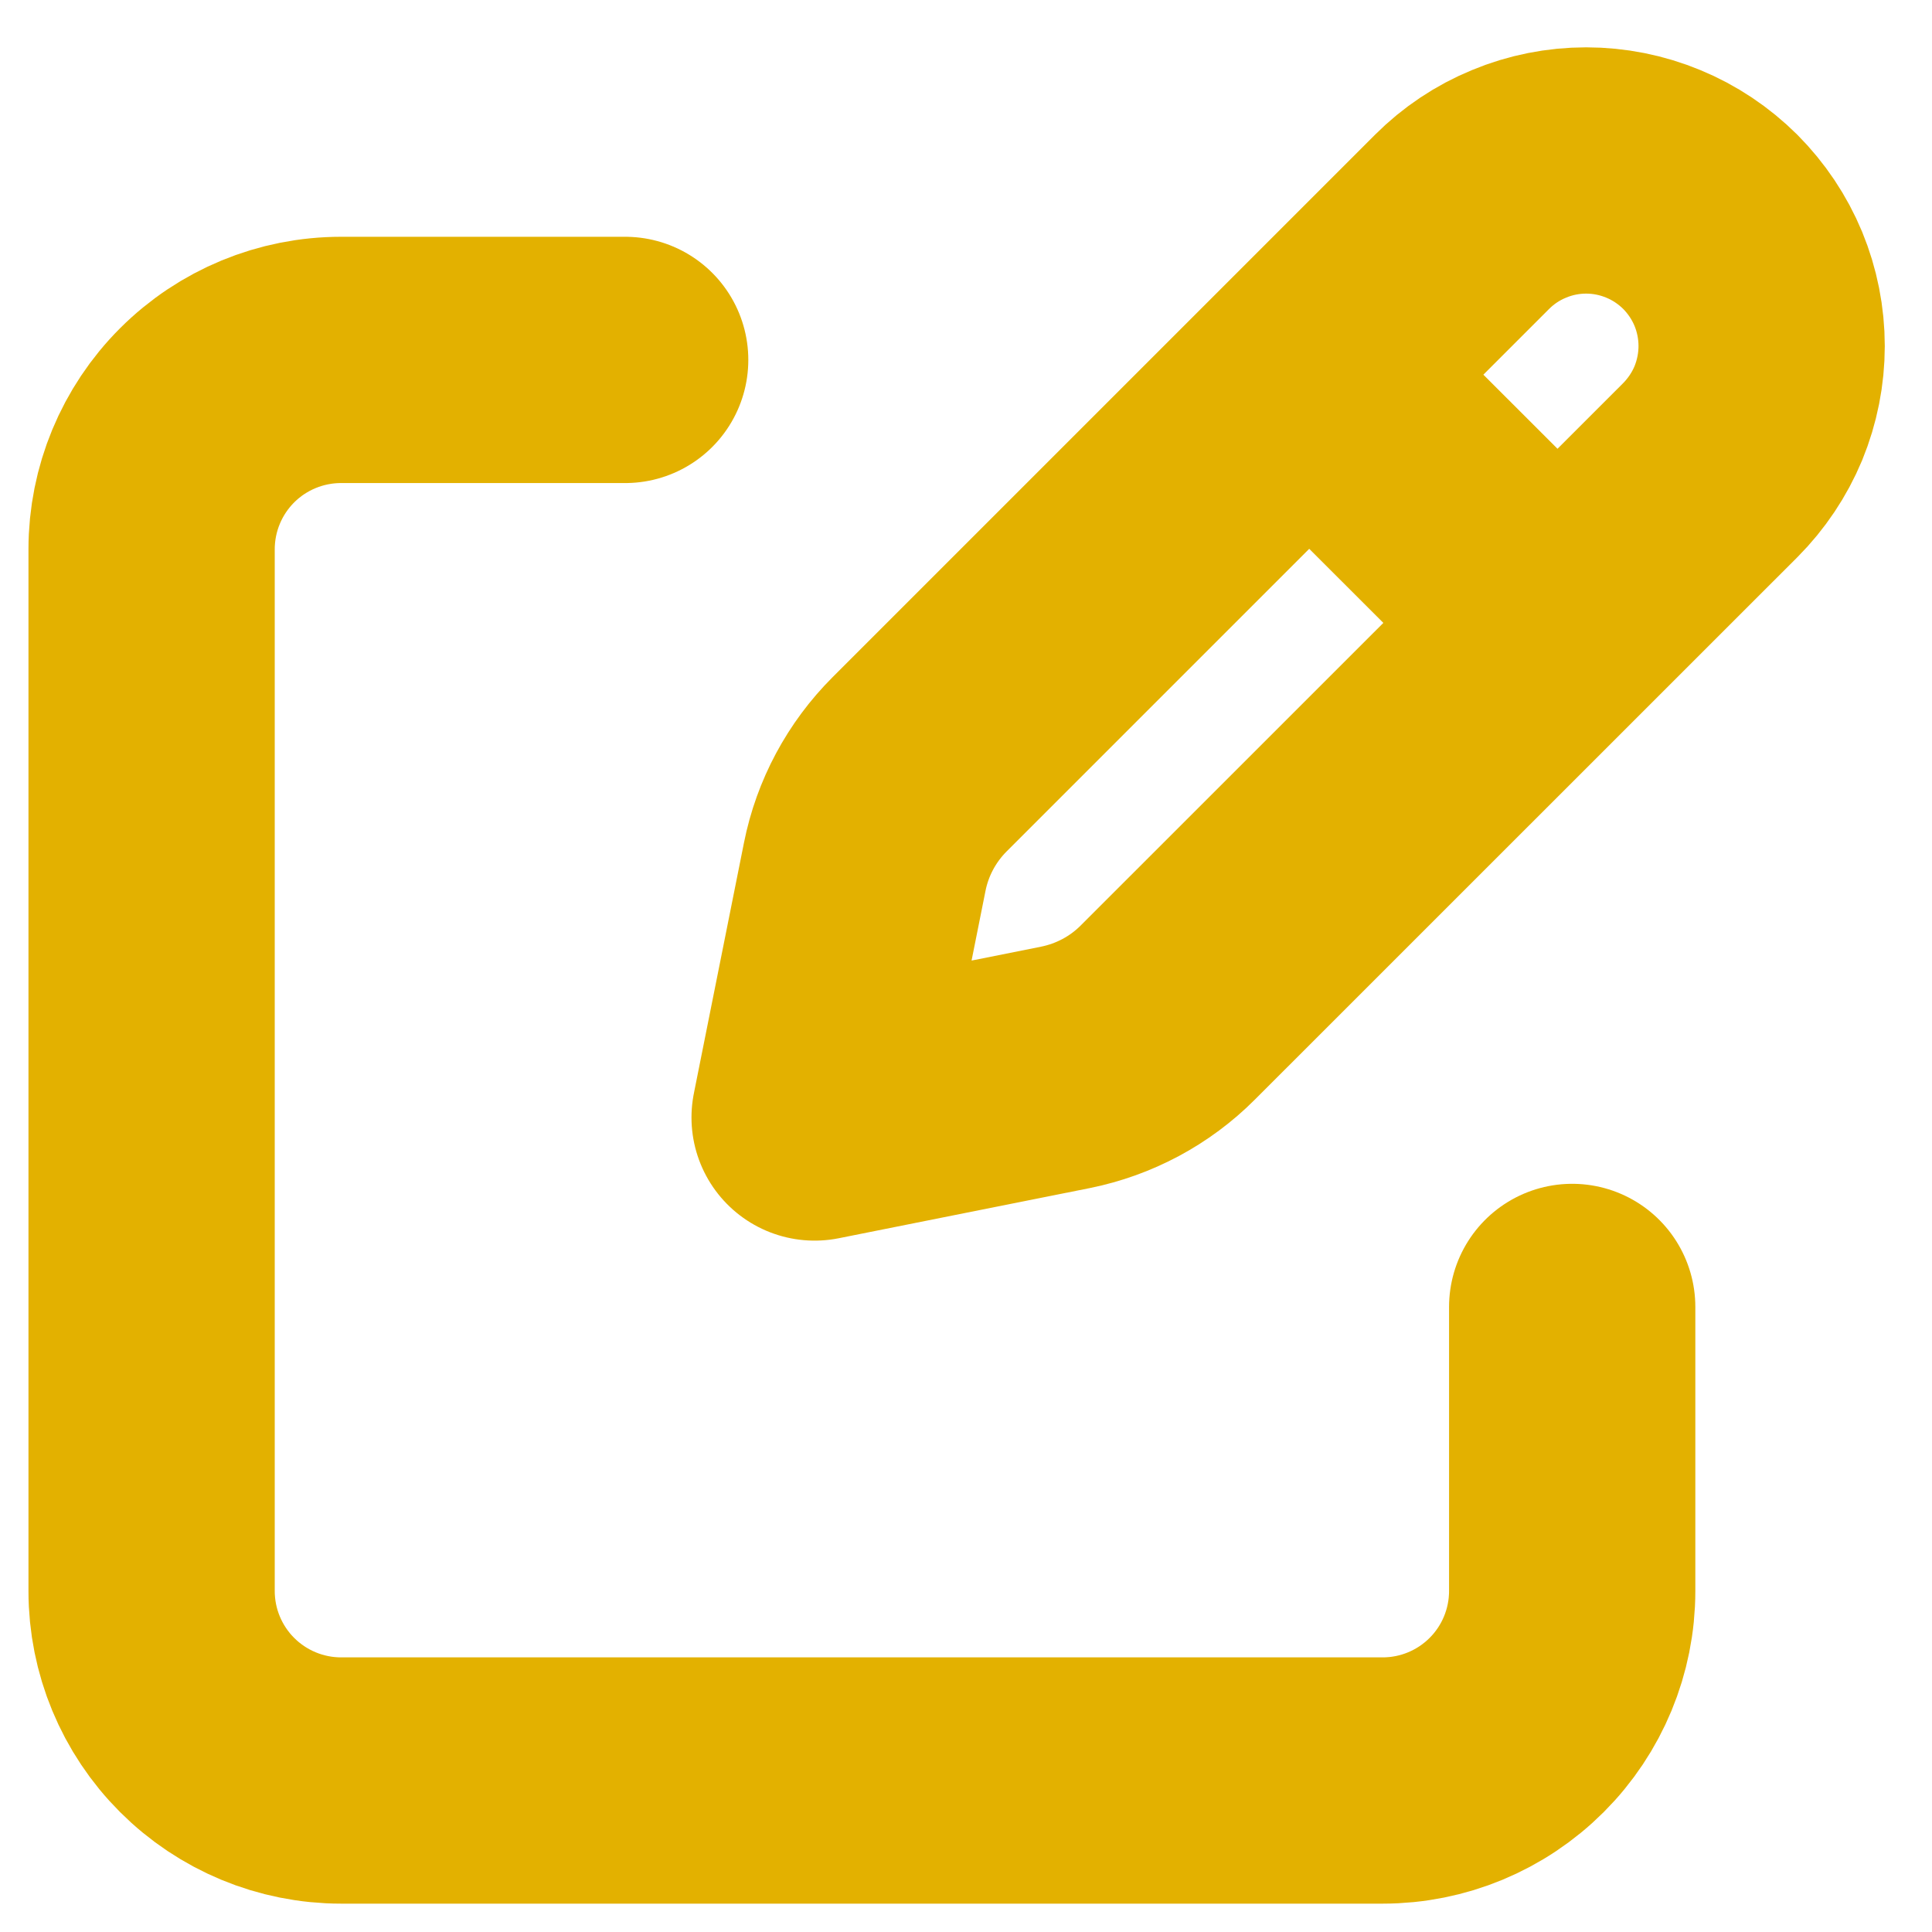 <svg width="17" height="17" viewBox="0 0 17 17" fill="none" xmlns="http://www.w3.org/2000/svg">
<path d="M11.73 3.507L13.495 5.271M12.865 1.952L8.092 6.725C7.846 6.971 7.677 7.285 7.609 7.627L7.168 9.833L9.375 9.392C9.716 9.323 10.03 9.156 10.276 8.909L15.049 4.137C15.192 3.993 15.306 3.823 15.384 3.636C15.461 3.448 15.501 3.247 15.501 3.045C15.501 2.842 15.461 2.641 15.384 2.454C15.306 2.266 15.192 2.096 15.049 1.952C14.905 1.809 14.735 1.695 14.548 1.618C14.36 1.54 14.159 1.5 13.957 1.5C13.754 1.5 13.553 1.54 13.366 1.618C13.178 1.695 13.008 1.809 12.865 1.952V1.952Z" stroke="#E3B100" stroke-width="2.167" stroke-linecap="round" stroke-linejoin="round"/>
<path d="M13.834 11.5V14C13.834 14.442 13.658 14.866 13.346 15.178C13.033 15.491 12.609 15.667 12.167 15.667H3.001C2.559 15.667 2.135 15.491 1.822 15.178C1.51 14.866 1.334 14.442 1.334 14V4.833C1.334 4.391 1.51 3.967 1.822 3.655C2.135 3.342 2.559 3.167 3.001 3.167H5.501" stroke="#E3B100" stroke-width="2.167" stroke-linecap="round" stroke-linejoin="round"/>
</svg>
